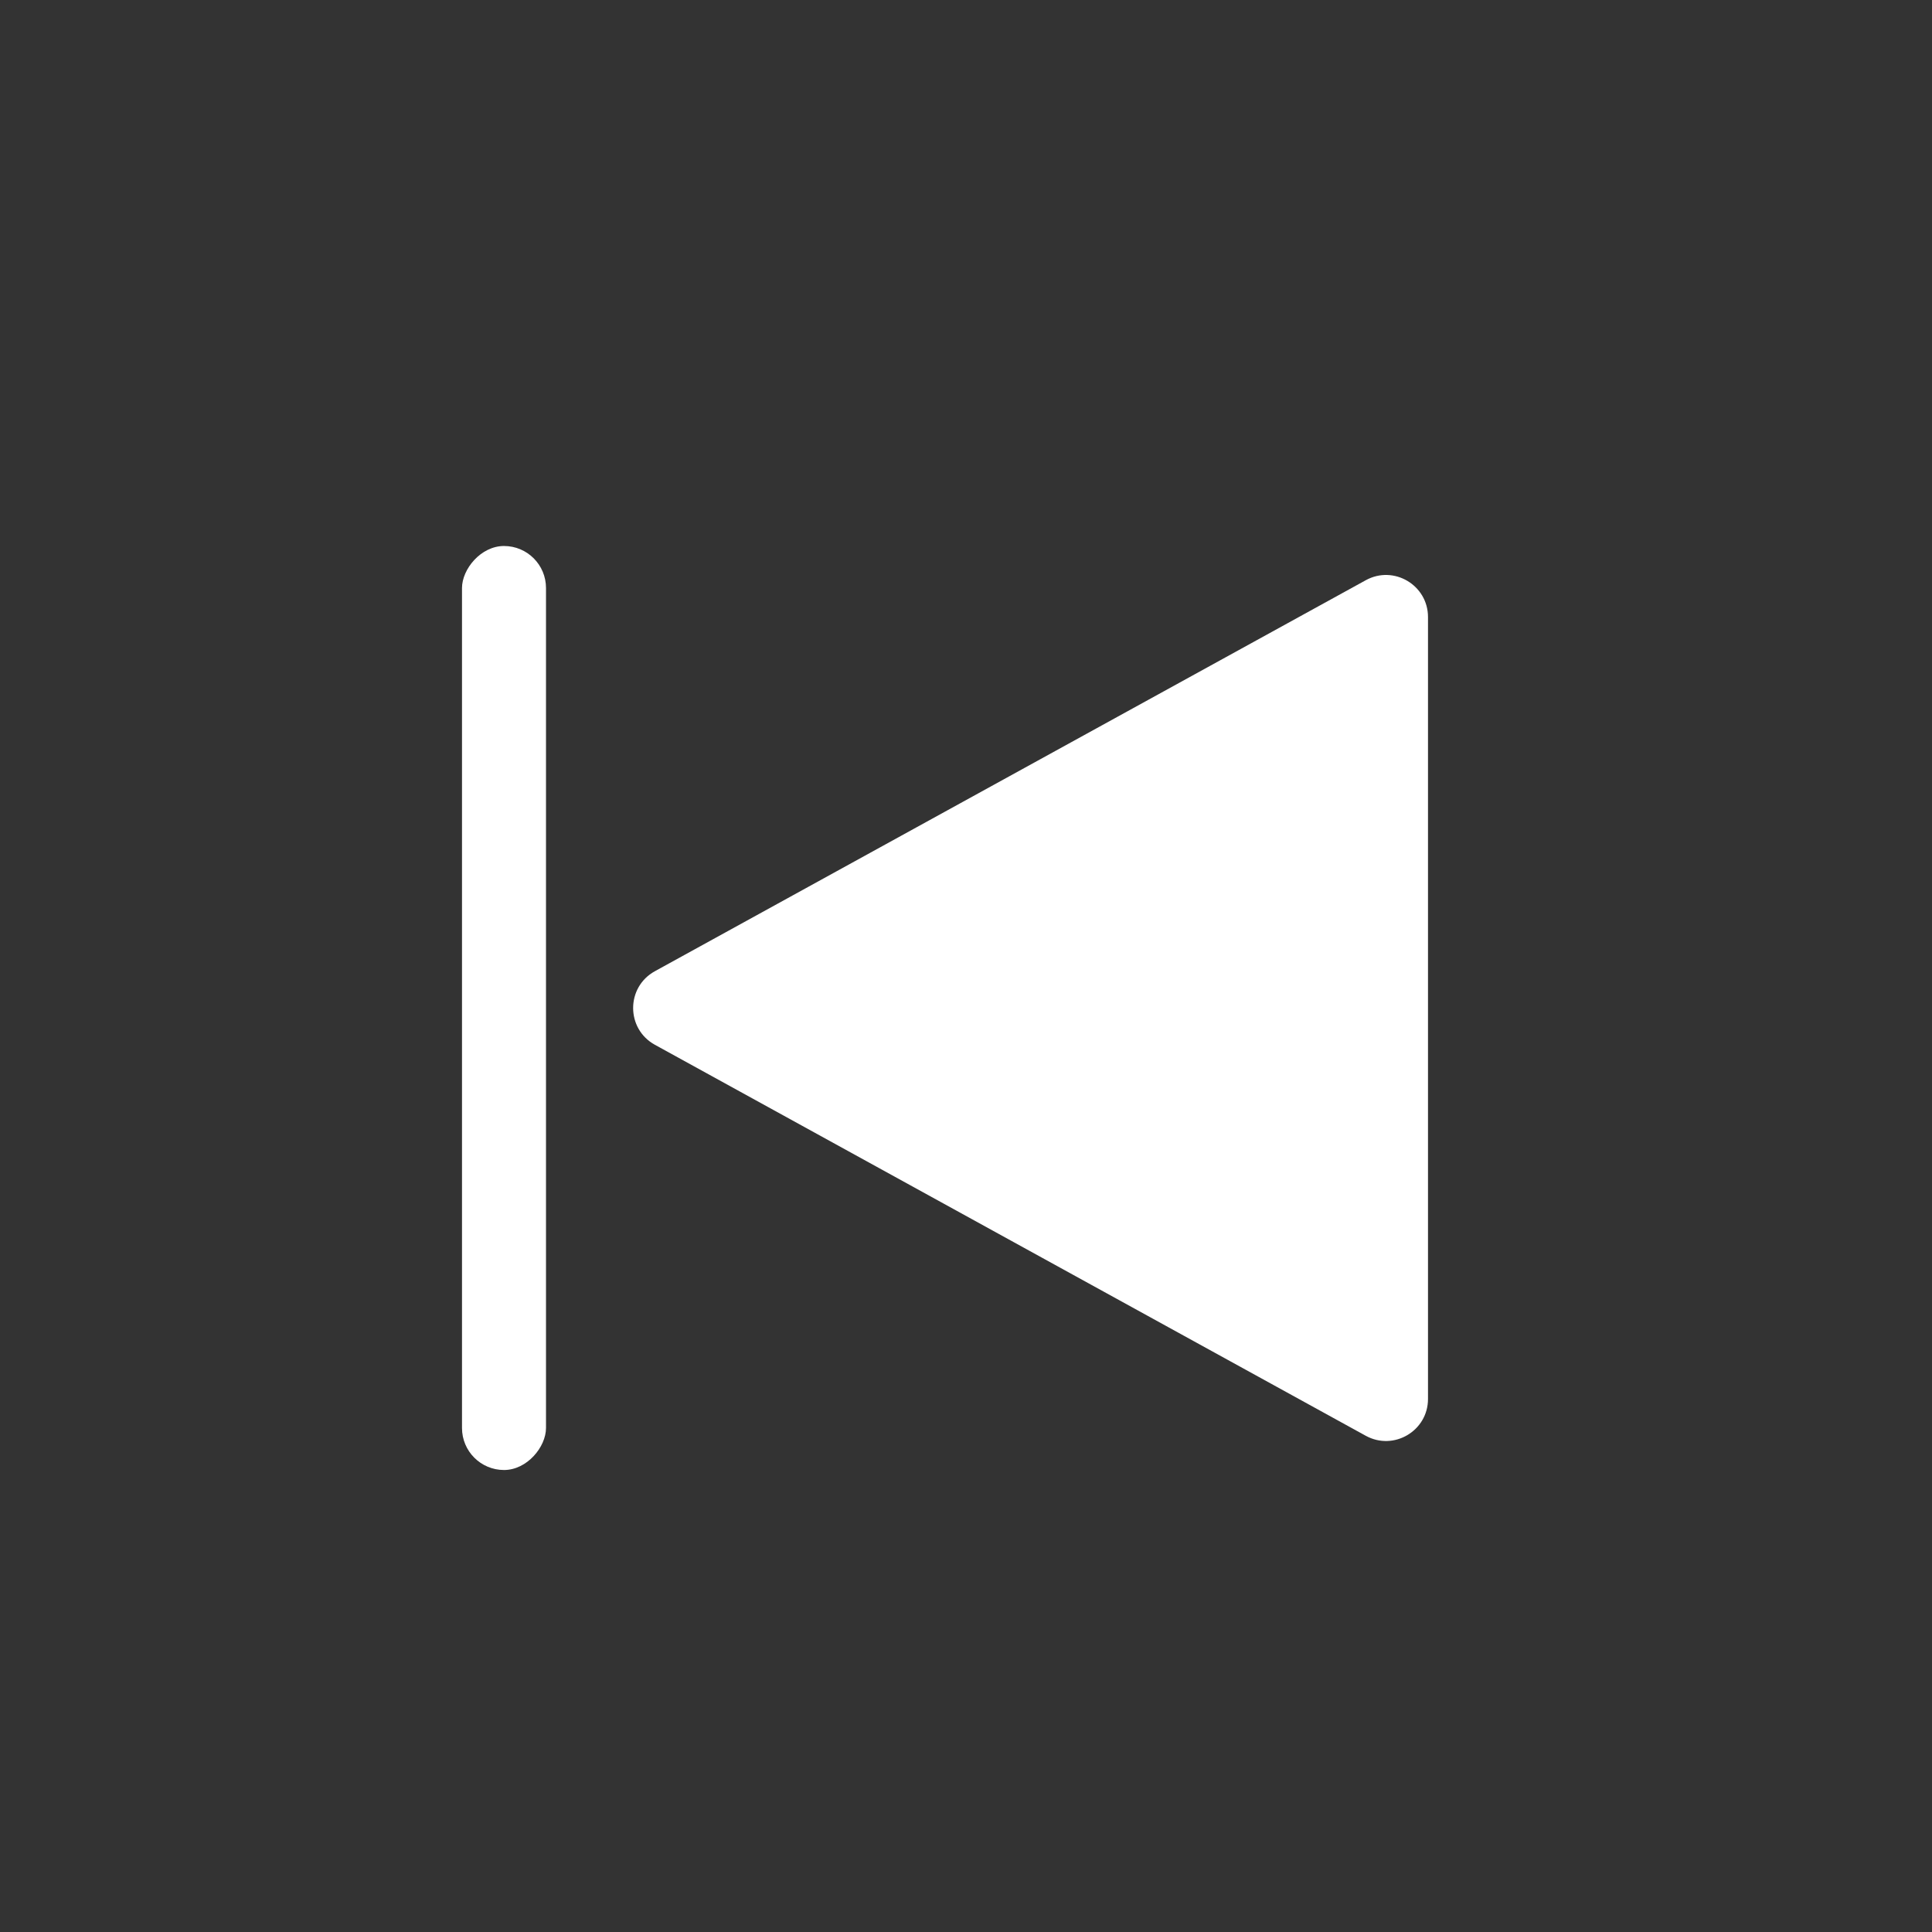 <svg width="46" height="46" viewBox="0 0 46 46" fill="none" xmlns="http://www.w3.org/2000/svg">
<rect x="0" y="0" width="46" height="46" fill="#333333" stroke="none"/>
<path d="M15.593 23.124C14.902 23.504 14.902 24.496 15.593 24.876L32.518 34.185C33.184 34.551 34 34.069 34 33.309L34 14.691C34 13.931 33.184 13.448 32.518 13.815L15.593 23.124Z" fill="white"/>
<rect width="2" height="22" rx="1" transform="matrix(-1 0 0 1 13 13)" fill="white"/>
</svg>
